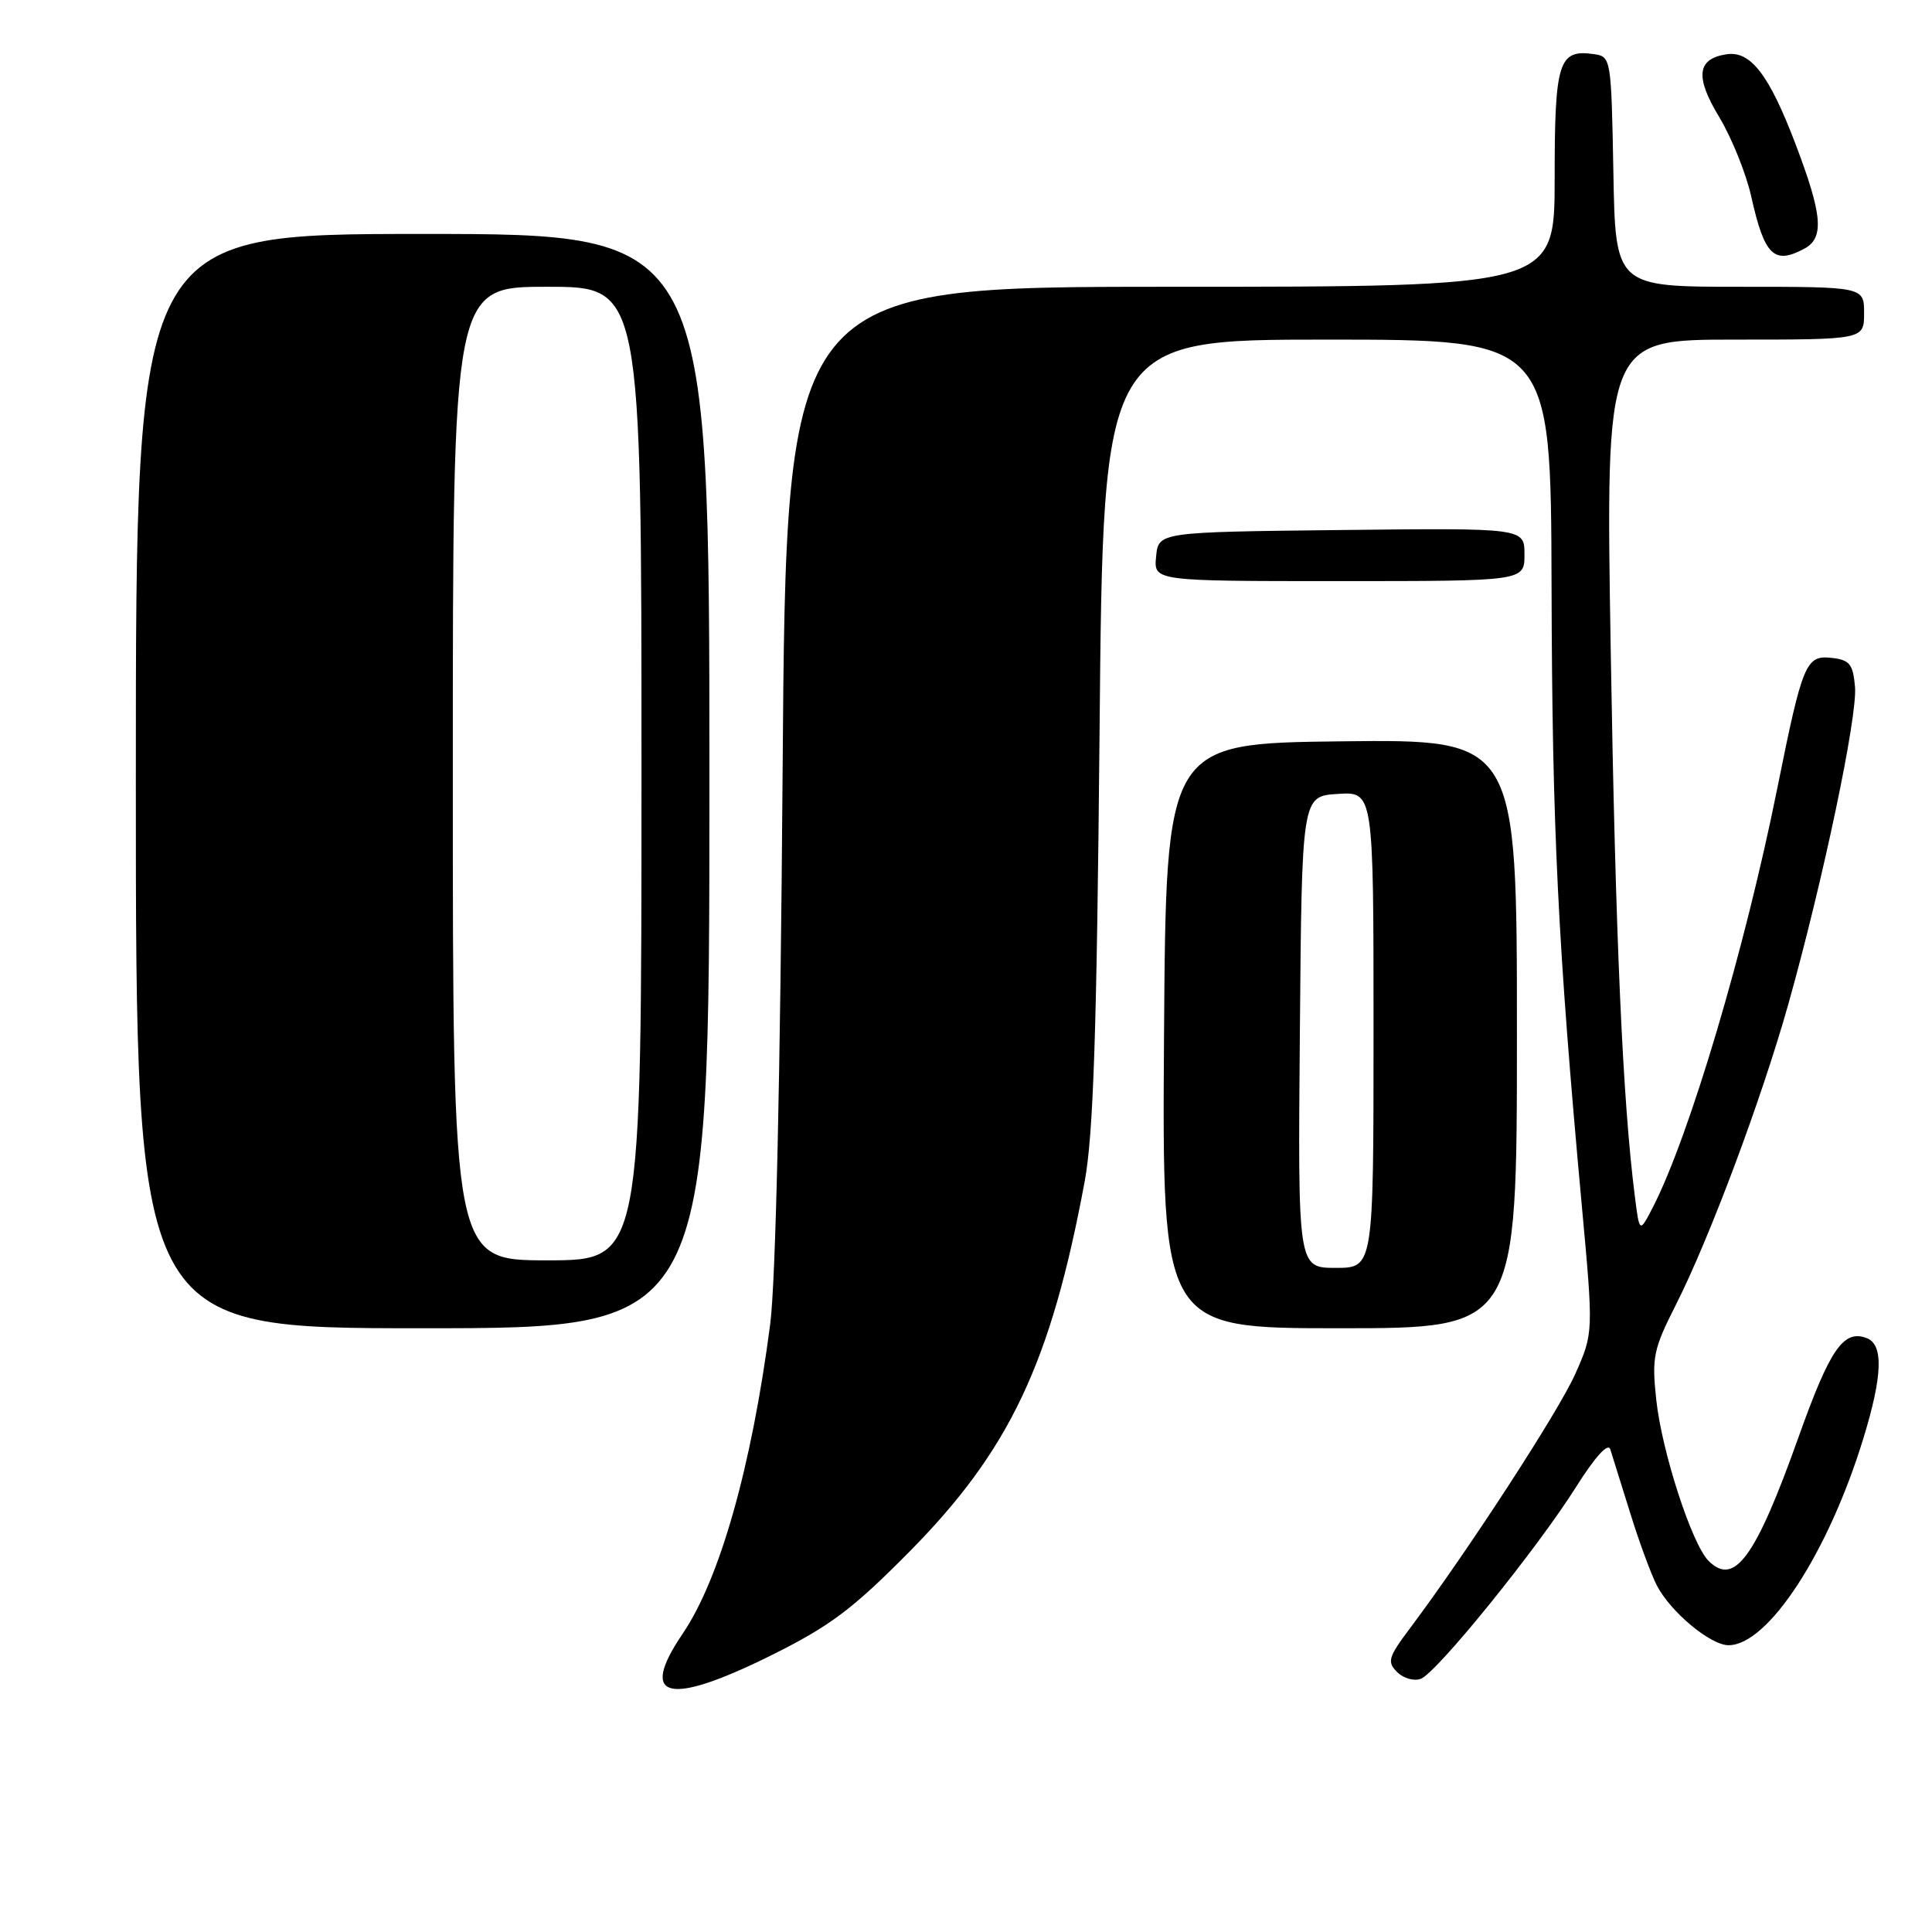 <?xml version="1.0" encoding="UTF-8" standalone="no"?>
<!DOCTYPE svg PUBLIC "-//W3C//DTD SVG 1.1//EN" "http://www.w3.org/Graphics/SVG/1.1/DTD/svg11.dtd" >
<svg xmlns="http://www.w3.org/2000/svg" xmlns:xlink="http://www.w3.org/1999/xlink" version="1.1" viewBox="0 0 256 256">
 <g >
 <path fill="currentColor"
d=" M 102.15 219.36 C 110.00 215.46 112.94 213.25 120.50 205.61 C 133.78 192.17 139.24 180.63 143.72 156.58 C 144.88 150.31 145.33 136.90 145.70 96.75 C 146.17 45.00 146.17 45.00 175.83 45.00 C 205.50 45.00 205.50 45.00 205.59 77.75 C 205.67 109.78 206.42 125.03 209.58 159.56 C 211.15 176.61 211.15 176.61 208.73 182.06 C 206.50 187.06 194.48 205.55 186.82 215.77 C 183.95 219.59 183.77 220.20 185.13 221.56 C 185.96 222.39 187.38 222.79 188.27 222.45 C 190.40 221.63 203.65 205.26 208.83 197.04 C 211.37 193.01 213.08 191.13 213.37 192.04 C 213.63 192.84 214.81 196.63 216.00 200.45 C 217.18 204.27 218.78 208.61 219.54 210.08 C 221.35 213.59 226.65 218.00 229.04 218.00 C 234.27 218.00 242.25 205.77 246.89 190.64 C 249.45 182.33 249.60 178.17 247.36 177.31 C 244.28 176.13 242.49 178.72 238.32 190.41 C 232.62 206.41 229.82 210.25 226.39 206.82 C 224.18 204.61 220.19 192.33 219.46 185.45 C 218.86 179.86 219.08 178.78 222.05 172.92 C 226.54 164.04 233.43 145.61 236.97 133.03 C 241.55 116.73 246.13 94.96 245.80 91.04 C 245.54 88.01 245.10 87.45 242.76 87.18 C 239.28 86.78 238.86 87.78 235.49 104.50 C 231.21 125.78 223.87 150.49 219.03 159.94 C 217.24 163.41 217.24 163.41 216.62 158.46 C 215.01 145.82 214.06 124.25 213.43 86.25 C 212.75 45.00 212.75 45.00 229.87 45.00 C 247.00 45.00 247.00 45.00 247.00 41.50 C 247.00 38.00 247.00 38.00 230.53 38.00 C 214.05 38.00 214.05 38.00 213.78 22.75 C 213.50 7.68 213.47 7.50 211.19 7.17 C 206.52 6.51 206.00 8.15 206.00 23.62 C 206.00 38.00 206.00 38.00 155.09 38.00 C 104.17 38.00 104.17 38.00 103.70 102.25 C 103.40 142.79 102.79 169.82 102.05 175.50 C 99.59 194.34 95.39 209.20 90.46 216.47 C 84.56 225.16 88.50 226.13 102.15 219.36 Z  M 94.00 103.50 C 94.00 31.00 94.00 31.00 56.00 31.00 C 18.00 31.00 18.00 31.00 18.00 103.50 C 18.00 176.00 18.00 176.00 56.00 176.00 C 94.00 176.00 94.00 176.00 94.00 103.50 Z  M 201.00 136.98 C 201.00 97.96 201.00 97.96 177.75 98.23 C 154.50 98.50 154.50 98.50 154.24 137.25 C 153.98 176.00 153.98 176.00 177.49 176.00 C 201.00 176.00 201.00 176.00 201.00 136.98 Z  M 202.00 73.48 C 202.00 69.96 202.00 69.96 177.75 70.23 C 153.50 70.50 153.50 70.50 153.19 73.75 C 152.87 77.00 152.87 77.00 177.44 77.00 C 202.00 77.00 202.00 77.00 202.00 73.48 Z  M 239.07 32.96 C 241.76 31.52 241.50 28.48 237.86 18.94 C 234.40 9.88 231.96 6.72 228.79 7.19 C 224.85 7.78 224.57 10.17 227.81 15.52 C 229.46 18.26 231.36 22.98 232.04 26.00 C 233.79 33.86 235.05 35.11 239.07 32.96 Z  M 60.00 102.50 C 60.00 38.00 60.00 38.00 72.50 38.00 C 85.00 38.00 85.00 38.00 85.00 102.50 C 85.00 167.00 85.00 167.00 72.50 167.00 C 60.00 167.00 60.00 167.00 60.00 102.50 Z  M 172.24 136.75 C 172.50 105.50 172.50 105.50 177.25 105.20 C 182.00 104.89 182.00 104.89 182.00 136.45 C 182.00 168.00 182.00 168.00 176.99 168.00 C 171.97 168.00 171.97 168.00 172.24 136.75 Z "/>
</g>
</svg>